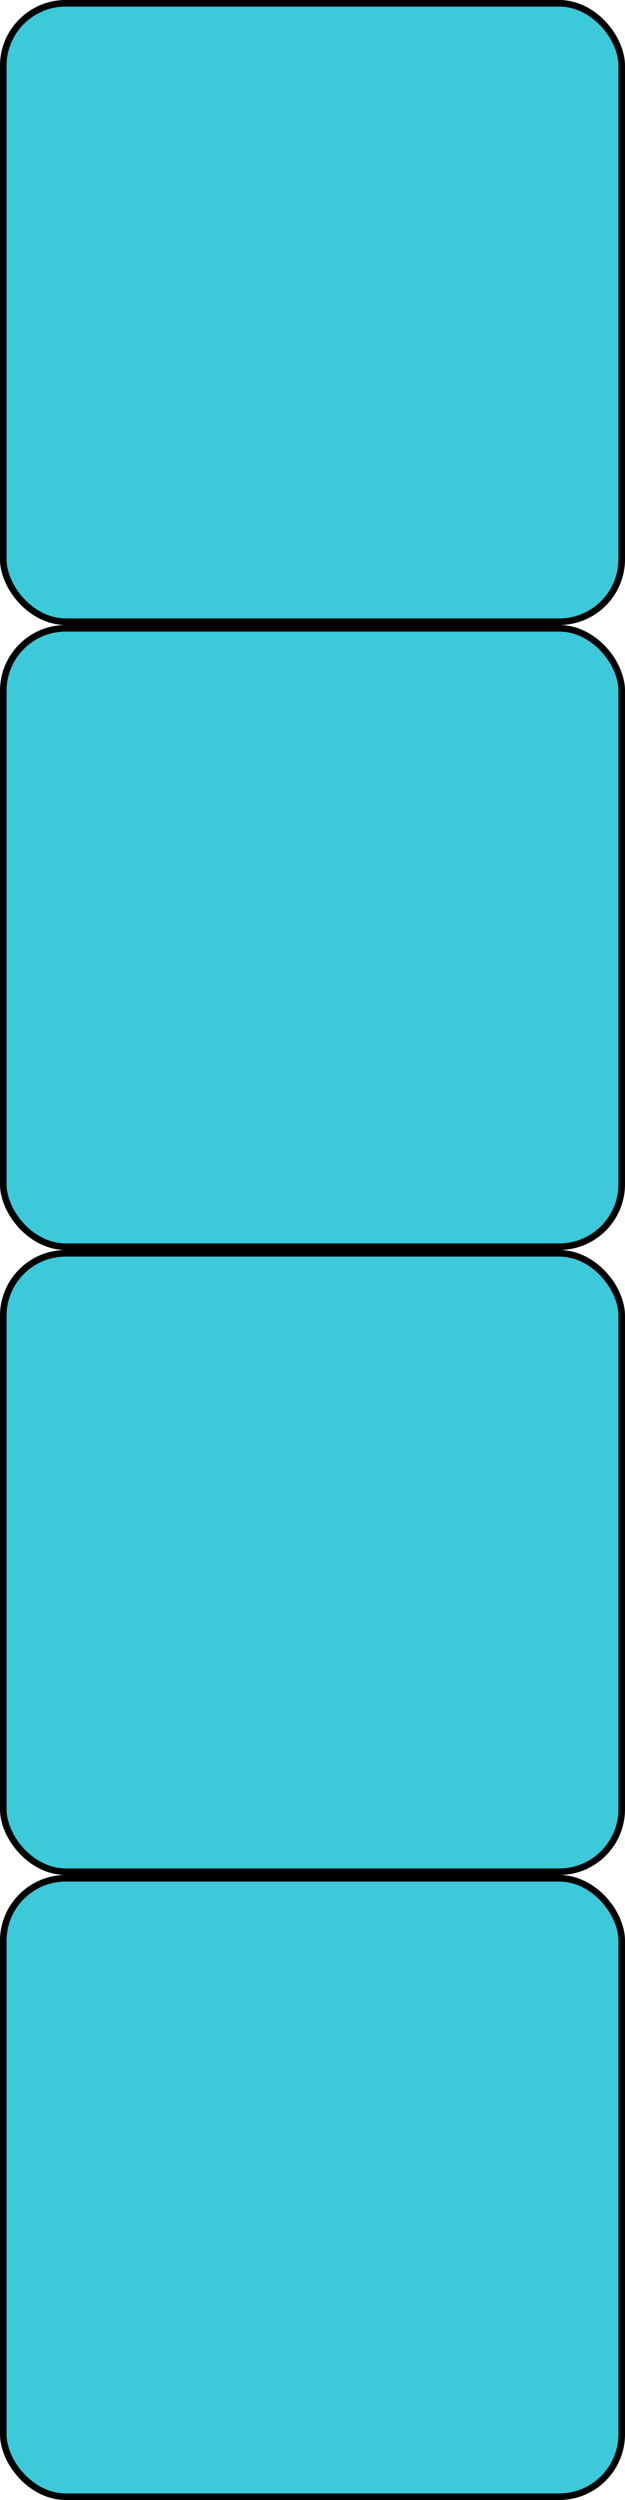 <svg width="95" height="380" viewBox="0 0 95 380" fill="none" xmlns="http://www.w3.org/2000/svg">
<rect x="0.5" y="0.5" width="94" height="94" rx="47" fill="#684848"/>
<rect x="0.5" y="0.5" width="94" height="94" rx="47" stroke="#DED6D6"/>
<rect x="0.5" y="0.5" width="94" height="94" rx="9.5" fill="#3CC9D9" stroke="black"/>
<rect x="0.5" y="95.5" width="94" height="94" rx="9.5" fill="#3CC9D9" stroke="black"/>
<rect x="0.5" y="190.5" width="94" height="94" rx="9.5" fill="#3CC9D9" stroke="black"/>
<rect x="0.5" y="285.5" width="94" height="94" rx="9.5" fill="#3CC9D9" stroke="black"/>
</svg>
